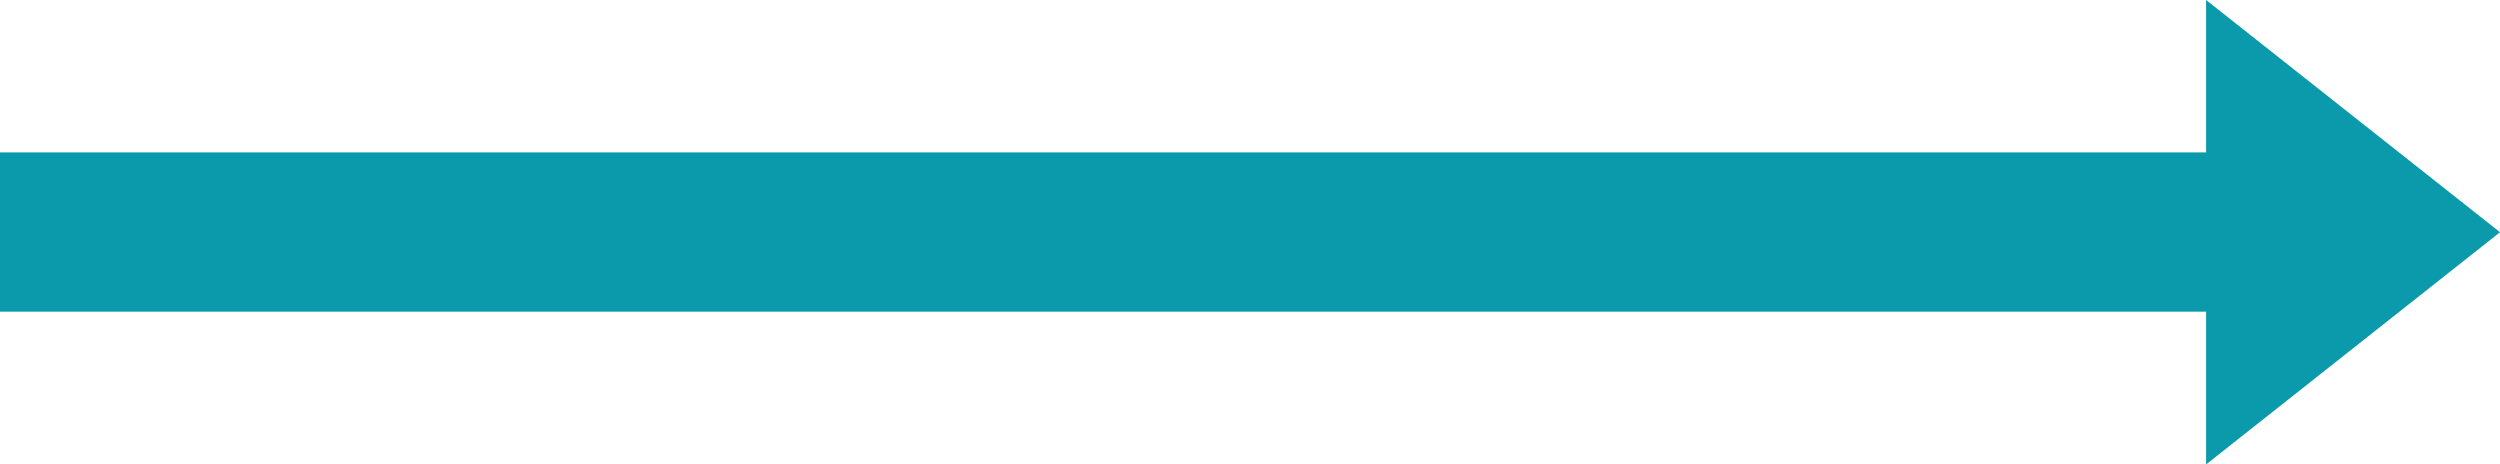 <?xml version="1.0" encoding="UTF-8"?>
<svg id="Layer_2" data-name="Layer 2" xmlns="http://www.w3.org/2000/svg" viewBox="0 0 62.01 11.52">
  <defs>
    <style>
      .cls-1 {
        fill: #0b9aab;
      }
    </style>
  </defs>
  <g id="Layer_1-2" data-name="Layer 1">
    <polygon class="cls-1" points="54.72 0 54.72 3.78 0 3.78 0 7.73 54.72 7.73 54.72 11.52 62.01 5.76 54.72 0"/>
  </g>
</svg>